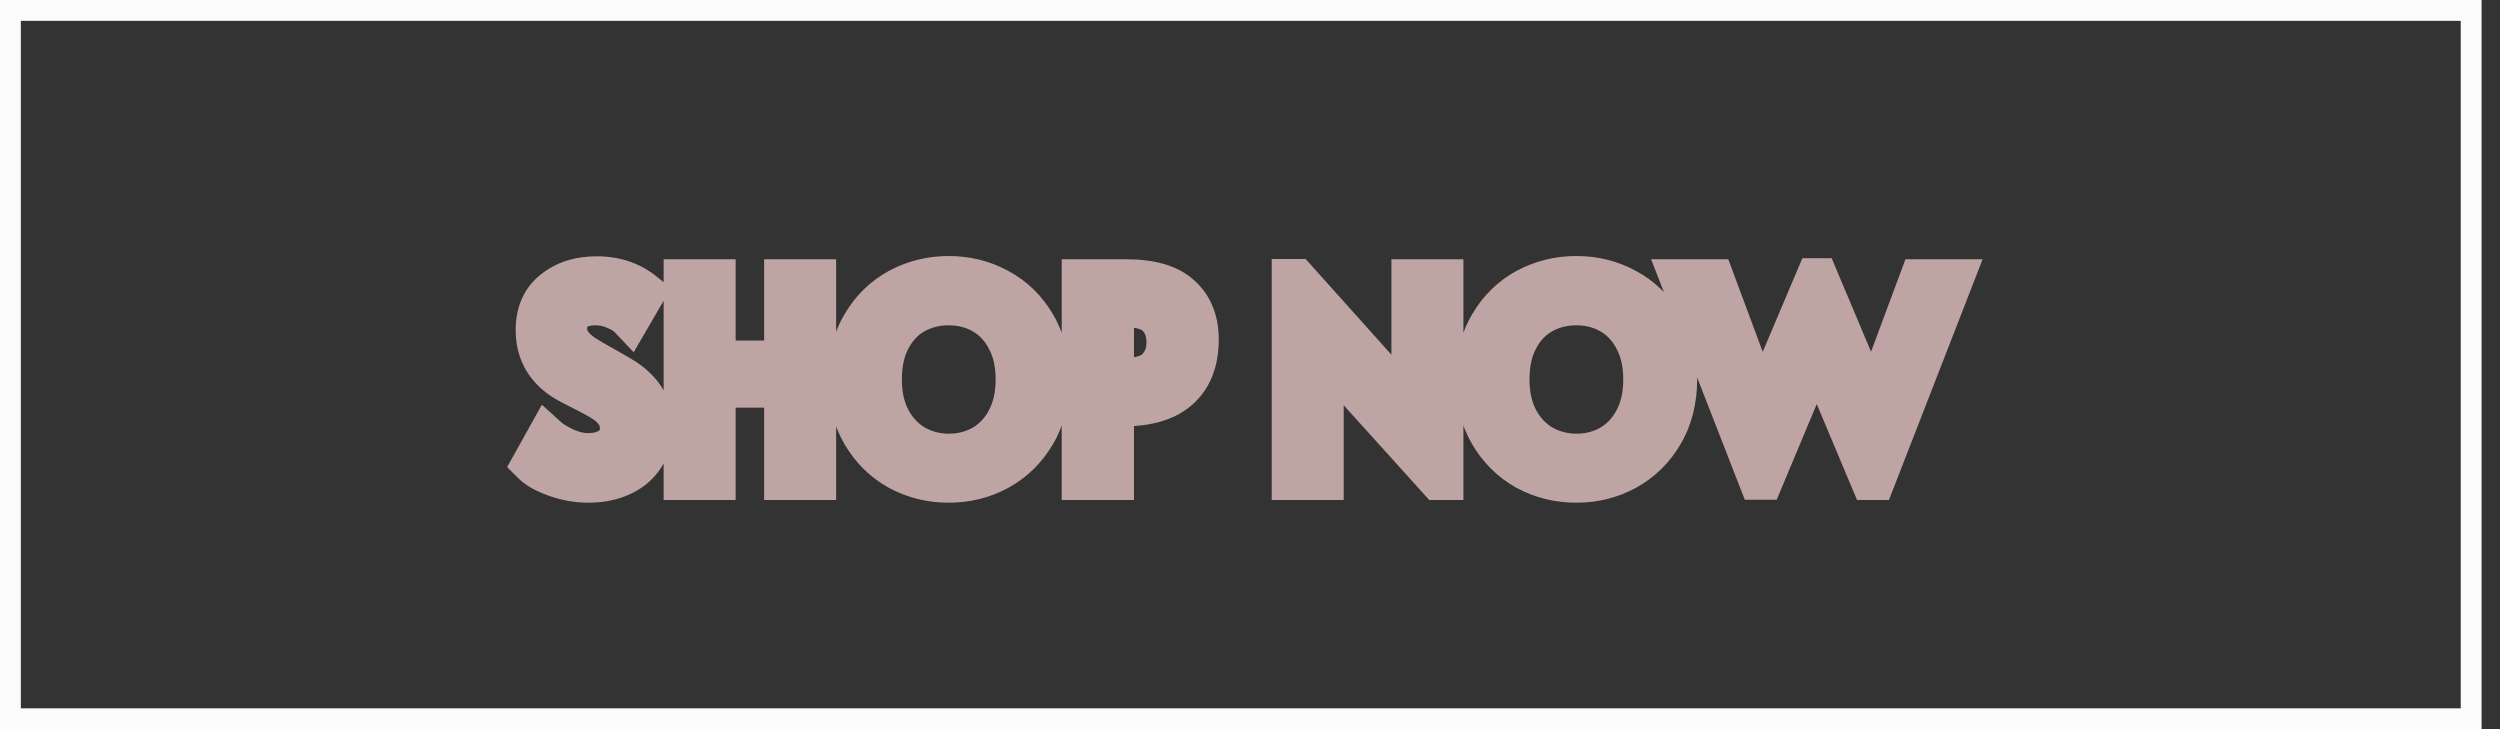 <svg width="120" height="35" viewBox="0 0 120 35" fill="none" xmlns="http://www.w3.org/2000/svg">
<rect x="0" y="0" width="120" height="35" fill="#333333" stroke="none"/>
<path d="M28.235 23.13C27.715 23.13 27.2 23.039 26.688 22.857C26.177 22.675 25.808 22.471 25.583 22.246L26.272 21.011C26.454 21.176 26.736 21.349 27.117 21.531C27.507 21.704 27.88 21.791 28.235 21.791C28.695 21.791 29.067 21.683 29.353 21.466C29.648 21.249 29.795 20.95 29.795 20.569C29.795 20.274 29.717 20.019 29.561 19.802C29.405 19.585 29.215 19.408 28.989 19.269C28.764 19.122 28.443 18.944 28.027 18.736C27.533 18.493 27.195 18.311 27.013 18.19C26.172 17.627 25.752 16.847 25.752 15.85C25.752 15.027 26.025 14.398 26.571 13.965C27.117 13.523 27.806 13.302 28.638 13.302C29.531 13.302 30.289 13.558 30.913 14.069L30.224 15.252C30.059 15.079 29.826 14.931 29.522 14.81C29.227 14.68 28.911 14.615 28.573 14.615C28.14 14.615 27.797 14.715 27.546 14.914C27.303 15.105 27.182 15.391 27.182 15.772C27.182 16.041 27.26 16.283 27.416 16.5C27.572 16.708 27.767 16.89 28.001 17.046C28.244 17.202 28.569 17.393 28.976 17.618C29.366 17.835 29.665 18.008 29.873 18.138C30.081 18.259 30.276 18.407 30.458 18.58C30.709 18.805 30.913 19.074 31.069 19.386C31.225 19.698 31.303 20.04 31.303 20.413C31.303 20.994 31.169 21.488 30.9 21.895C30.64 22.302 30.276 22.61 29.808 22.818C29.349 23.026 28.825 23.13 28.235 23.13ZM32.855 13.445H34.311V17.345H37.678V13.445H39.134V23H37.678V18.567H34.311V23H32.855V13.445ZM45.54 23.13C44.673 23.13 43.871 22.931 43.135 22.532C42.407 22.125 41.826 21.548 41.393 20.803C40.959 20.058 40.743 19.191 40.743 18.203C40.743 17.206 40.959 16.34 41.393 15.603C41.826 14.858 42.407 14.286 43.135 13.887C43.871 13.488 44.673 13.289 45.54 13.289C46.406 13.289 47.204 13.488 47.932 13.887C48.668 14.286 49.253 14.858 49.687 15.603C50.12 16.34 50.337 17.206 50.337 18.203C50.337 19.191 50.12 20.058 49.687 20.803C49.253 21.548 48.668 22.125 47.932 22.532C47.204 22.931 46.406 23.13 45.54 23.13ZM45.54 21.817C46.138 21.817 46.684 21.678 47.178 21.401C47.672 21.115 48.062 20.703 48.348 20.166C48.642 19.62 48.79 18.97 48.79 18.216C48.79 17.453 48.642 16.803 48.348 16.266C48.062 15.72 47.672 15.308 47.178 15.031C46.692 14.754 46.146 14.615 45.54 14.615C44.933 14.615 44.383 14.754 43.889 15.031C43.395 15.308 43.005 15.72 42.719 16.266C42.433 16.803 42.29 17.453 42.29 18.216C42.29 18.97 42.437 19.62 42.732 20.166C43.026 20.703 43.421 21.115 43.915 21.401C44.417 21.678 44.959 21.817 45.54 21.817ZM51.962 13.445H54.068C55.255 13.445 56.122 13.701 56.668 14.212C57.223 14.715 57.5 15.408 57.5 16.292C57.5 17.315 57.201 18.099 56.603 18.645C56.005 19.191 55.117 19.464 53.938 19.464H53.431V23H51.962V13.445ZM53.977 18.177C54.74 18.177 55.273 18.008 55.576 17.67C55.879 17.332 56.031 16.925 56.031 16.448C56.031 15.937 55.884 15.521 55.589 15.2C55.294 14.879 54.8 14.719 54.107 14.719H53.431V18.177H53.977ZM63.459 16.812L63.498 17.852V23H62.042V13.432H62.224L67.84 19.698L67.788 18.606V13.445H69.244V23H69.049L63.459 16.812ZM75.666 23.13C74.799 23.13 73.997 22.931 73.261 22.532C72.533 22.125 71.952 21.548 71.519 20.803C71.085 20.058 70.869 19.191 70.869 18.203C70.869 17.206 71.085 16.34 71.519 15.603C71.952 14.858 72.533 14.286 73.261 13.887C73.997 13.488 74.799 13.289 75.666 13.289C76.532 13.289 77.33 13.488 78.058 13.887C78.794 14.286 79.379 14.858 79.813 15.603C80.246 16.34 80.463 17.206 80.463 18.203C80.463 19.191 80.246 20.058 79.813 20.803C79.379 21.548 78.794 22.125 78.058 22.532C77.33 22.931 76.532 23.13 75.666 23.13ZM75.666 21.817C76.264 21.817 76.81 21.678 77.304 21.401C77.798 21.115 78.188 20.703 78.474 20.166C78.768 19.62 78.916 18.97 78.916 18.216C78.916 17.453 78.768 16.803 78.474 16.266C78.188 15.72 77.798 15.308 77.304 15.031C76.818 14.754 76.272 14.615 75.666 14.615C75.059 14.615 74.509 14.754 74.015 15.031C73.521 15.308 73.131 15.72 72.845 16.266C72.559 16.803 72.416 17.453 72.416 18.216C72.416 18.97 72.563 19.62 72.858 20.166C73.152 20.703 73.547 21.115 74.041 21.401C74.543 21.678 75.085 21.817 75.666 21.817ZM89.868 19.594L92.156 13.445H93.703L89.985 23H89.803L87.203 16.812L84.616 22.987H84.434L80.716 13.445H82.263L84.551 19.594L87.177 13.393H87.255L89.868 19.594Z" fill="white"/>
<path d="M26.688 22.857L27.023 21.915L26.688 22.857ZM25.583 22.246L24.71 21.759L24.342 22.419L24.876 22.953L25.583 22.246ZM26.272 21.011L26.943 20.27L26.011 19.426L25.399 20.524L26.272 21.011ZM27.117 21.531L26.686 22.433L26.699 22.439L26.711 22.445L27.117 21.531ZM29.353 21.466L28.761 20.66L28.755 20.665L28.749 20.669L29.353 21.466ZM29.561 19.802L28.75 20.386L28.75 20.386L29.561 19.802ZM28.989 19.269L28.442 20.106L28.453 20.113L28.465 20.121L28.989 19.269ZM28.027 18.736L28.474 17.842L28.468 17.838L28.027 18.736ZM27.013 18.19L26.456 19.021L26.459 19.022L27.013 18.19ZM26.571 13.965L27.193 14.748L27.2 14.742L26.571 13.965ZM30.913 14.069L31.777 14.572L32.206 13.836L31.547 13.296L30.913 14.069ZM30.224 15.252L29.499 15.941L30.417 16.907L31.088 15.755L30.224 15.252ZM29.522 14.81L29.119 15.725L29.134 15.732L29.151 15.739L29.522 14.81ZM27.546 14.914L28.164 15.7L28.168 15.697L27.546 14.914ZM27.416 16.5L26.605 17.084L26.61 17.092L26.616 17.1L27.416 16.5ZM28.001 17.046L27.447 17.878L27.453 17.883L27.46 17.887L28.001 17.046ZM28.976 17.618L29.462 16.744L29.46 16.743L28.976 17.618ZM29.873 18.138L29.343 18.986L29.356 18.994L29.369 19.002L29.873 18.138ZM30.458 18.58L29.768 19.304L29.779 19.314L29.791 19.325L30.458 18.58ZM31.069 19.386L31.964 18.939L31.964 18.939L31.069 19.386ZM30.9 21.895L30.065 21.344L30.061 21.351L30.057 21.357L30.9 21.895ZM29.808 22.818L29.402 21.904L29.396 21.907L29.808 22.818ZM28.235 22.13C27.834 22.13 27.432 22.06 27.023 21.915L26.353 23.799C26.967 24.018 27.596 24.13 28.235 24.13V22.13ZM27.023 21.915C26.567 21.752 26.361 21.61 26.29 21.539L24.876 22.953C25.256 23.333 25.787 23.598 26.353 23.799L27.023 21.915ZM26.456 22.733L27.145 21.498L25.399 20.524L24.71 21.759L26.456 22.733ZM25.601 21.753C25.889 22.013 26.271 22.235 26.686 22.433L27.548 20.628C27.201 20.463 27.02 20.339 26.943 20.27L25.601 21.753ZM26.711 22.445C27.204 22.664 27.715 22.791 28.235 22.791V20.791C28.045 20.791 27.811 20.745 27.523 20.617L26.711 22.445ZM28.235 22.791C28.851 22.791 29.454 22.644 29.957 22.263L28.749 20.669C28.68 20.721 28.538 20.791 28.235 20.791V22.791ZM29.946 22.272C30.509 21.857 30.795 21.253 30.795 20.569H28.795C28.795 20.6 28.792 20.619 28.79 20.628C28.788 20.637 28.787 20.639 28.788 20.637C28.788 20.636 28.789 20.635 28.787 20.637C28.785 20.64 28.778 20.648 28.761 20.66L29.946 22.272ZM30.795 20.569C30.795 20.087 30.664 19.622 30.373 19.218L28.75 20.386C28.77 20.415 28.795 20.461 28.795 20.569H30.795ZM30.373 19.218C30.14 18.895 29.852 18.626 29.513 18.417L28.465 20.121C28.577 20.189 28.67 20.276 28.75 20.386L30.373 19.218ZM29.536 18.432C29.264 18.254 28.904 18.056 28.474 17.842L27.58 19.63C27.982 19.832 28.264 19.989 28.442 20.106L29.536 18.432ZM28.468 17.838C27.972 17.595 27.689 17.439 27.568 17.358L26.459 19.022C26.702 19.184 27.094 19.392 27.586 19.634L28.468 17.838ZM27.57 17.359C27.001 16.978 26.752 16.507 26.752 15.85H24.752C24.752 17.186 25.344 18.275 26.456 19.021L27.57 17.359ZM26.752 15.85C26.752 15.27 26.93 14.957 27.193 14.748L25.95 13.182C25.12 13.84 24.752 14.783 24.752 15.85H26.752ZM27.2 14.742C27.537 14.47 27.991 14.302 28.638 14.302V12.302C27.621 12.302 26.698 12.576 25.942 13.188L27.2 14.742ZM28.638 14.302C29.326 14.302 29.853 14.493 30.279 14.842L31.547 13.296C30.725 12.622 29.736 12.302 28.638 12.302V14.302ZM30.049 13.566L29.36 14.749L31.088 15.755L31.777 14.572L30.049 13.566ZM30.949 14.563C30.656 14.255 30.285 14.038 29.894 13.882L29.151 15.739C29.367 15.825 29.463 15.903 29.499 15.941L30.949 14.563ZM29.926 13.895C29.498 13.706 29.043 13.615 28.573 13.615V15.615C28.779 15.615 28.957 15.654 29.119 15.725L29.926 13.895ZM28.573 13.615C27.993 13.615 27.406 13.749 26.925 14.13L28.168 15.697C28.189 15.681 28.287 15.615 28.573 15.615V13.615ZM26.928 14.128C26.388 14.552 26.182 15.164 26.182 15.772H28.182C28.182 15.686 28.196 15.657 28.194 15.662C28.193 15.665 28.189 15.672 28.182 15.682C28.174 15.691 28.168 15.697 28.164 15.7L26.928 14.128ZM26.182 15.772C26.182 16.249 26.325 16.696 26.605 17.084L28.228 15.916C28.195 15.87 28.182 15.832 28.182 15.772H26.182ZM26.616 17.1C26.846 17.406 27.126 17.664 27.447 17.878L28.556 16.214C28.409 16.116 28.299 16.01 28.216 15.9L26.616 17.1ZM27.46 17.887C27.729 18.06 28.076 18.263 28.492 18.493L29.46 16.743C29.062 16.523 28.758 16.344 28.542 16.205L27.46 17.887ZM28.491 18.492C28.875 18.706 29.157 18.87 29.343 18.986L30.403 17.29C30.173 17.146 29.857 16.963 29.462 16.744L28.491 18.492ZM29.369 19.002C29.507 19.082 29.64 19.182 29.768 19.304L31.148 17.856C30.912 17.631 30.655 17.436 30.377 17.274L29.369 19.002ZM29.791 19.325C29.945 19.463 30.073 19.63 30.175 19.833L31.964 18.939C31.753 18.518 31.474 18.148 31.126 17.835L29.791 19.325ZM30.175 19.833C30.257 19.997 30.303 20.185 30.303 20.413H32.303C32.303 19.896 32.194 19.399 31.964 18.939L30.175 19.833ZM30.303 20.413C30.303 20.836 30.207 21.129 30.065 21.344L31.735 22.446C32.13 21.846 32.303 21.152 32.303 20.413H30.303ZM30.057 21.357C29.909 21.589 29.702 21.771 29.402 21.904L30.214 23.732C30.85 23.449 31.371 23.016 31.743 22.433L30.057 21.357ZM29.396 21.907C29.086 22.047 28.706 22.13 28.235 22.13V24.13C28.943 24.13 29.612 24.005 30.221 23.729L29.396 21.907ZM32.855 13.445V12.445H31.855V13.445H32.855ZM34.311 13.445H35.311V12.445H34.311V13.445ZM34.311 17.345H33.311V18.345H34.311V17.345ZM37.678 17.345V18.345H38.678V17.345H37.678ZM37.678 13.445V12.445H36.678V13.445H37.678ZM39.134 13.445H40.134V12.445H39.134V13.445ZM39.134 23V24H40.134V23H39.134ZM37.678 23H36.678V24H37.678V23ZM37.678 18.567H38.678V17.567H37.678V18.567ZM34.311 18.567V17.567H33.311V18.567H34.311ZM34.311 23V24H35.311V23H34.311ZM32.855 23H31.855V24H32.855V23ZM32.855 14.445H34.311V12.445H32.855V14.445ZM33.311 13.445V17.345H35.311V13.445H33.311ZM34.311 18.345H37.678V16.345H34.311V18.345ZM38.678 17.345V13.445H36.678V17.345H38.678ZM37.678 14.445H39.134V12.445H37.678V14.445ZM38.134 13.445V23H40.134V13.445H38.134ZM39.134 22H37.678V24H39.134V22ZM38.678 23V18.567H36.678V23H38.678ZM37.678 17.567H34.311V19.567H37.678V17.567ZM33.311 18.567V23H35.311V18.567H33.311ZM34.311 22H32.855V24H34.311V22ZM33.855 23V13.445H31.855V23H33.855ZM43.135 22.532L42.646 23.405L42.659 23.412L43.135 22.532ZM41.393 20.803L42.257 20.3L41.393 20.803ZM41.393 15.603L42.255 16.11L42.257 16.106L41.393 15.603ZM43.135 13.887L42.659 13.008L42.654 13.01L43.135 13.887ZM47.932 13.887L47.451 14.764L47.456 14.767L47.932 13.887ZM49.687 15.603L48.822 16.106L48.825 16.11L49.687 15.603ZM49.687 20.803L48.822 20.3L49.687 20.803ZM47.932 22.532L48.412 23.409L48.416 23.407L47.932 22.532ZM47.178 21.401L47.667 22.273L47.679 22.266L47.178 21.401ZM48.348 20.166L47.468 19.691L47.465 19.696L48.348 20.166ZM48.348 16.266L47.462 16.73L47.466 16.738L47.471 16.747L48.348 16.266ZM47.178 15.031L46.681 15.899L46.688 15.903L47.178 15.031ZM43.889 15.031L43.399 14.159L43.889 15.031ZM42.719 16.266L43.601 16.736L43.604 16.73L42.719 16.266ZM42.732 20.166L41.852 20.641L41.855 20.647L42.732 20.166ZM43.915 21.401L43.414 22.266L43.422 22.272L43.431 22.277L43.915 21.401ZM45.54 22.13C44.833 22.13 44.196 21.969 43.611 21.652L42.659 23.412C43.547 23.892 44.513 24.13 45.54 24.13V22.13ZM43.623 21.659C43.056 21.342 42.604 20.896 42.257 20.3L40.528 21.306C41.048 22.2 41.757 22.907 42.646 23.405L43.623 21.659ZM42.257 20.3C41.925 19.729 41.743 19.041 41.743 18.203H39.743C39.743 19.341 39.994 20.387 40.528 21.306L42.257 20.3ZM41.743 18.203C41.743 17.355 41.926 16.669 42.255 16.11L40.531 15.096C39.993 16.01 39.743 17.058 39.743 18.203H41.743ZM42.257 16.106C42.603 15.511 43.053 15.072 43.615 14.764L42.654 13.01C41.76 13.5 41.049 14.204 40.528 15.1L42.257 16.106ZM43.611 14.767C44.196 14.45 44.833 14.289 45.54 14.289V12.289C44.513 12.289 43.547 12.527 42.659 13.008L43.611 14.767ZM45.54 14.289C46.246 14.289 46.877 14.45 47.451 14.764L48.412 13.01C47.53 12.527 46.566 12.289 45.54 12.289V14.289ZM47.456 14.767C48.026 15.075 48.478 15.514 48.822 16.106L50.551 15.1C50.028 14.201 49.311 13.496 48.407 13.008L47.456 14.767ZM48.825 16.11C49.154 16.669 49.337 17.355 49.337 18.203H51.337C51.337 17.058 51.086 16.01 50.548 15.096L48.825 16.11ZM49.337 18.203C49.337 19.041 49.154 19.729 48.822 20.3L50.551 21.306C51.086 20.387 51.337 19.341 51.337 18.203H49.337ZM48.822 20.3C48.477 20.893 48.022 21.339 47.448 21.657L48.416 23.407C49.314 22.91 50.029 22.203 50.551 21.306L48.822 20.3ZM47.451 21.655C46.877 21.969 46.246 22.13 45.54 22.13V24.13C46.566 24.13 47.53 23.892 48.412 23.409L47.451 21.655ZM45.54 22.817C46.299 22.817 47.015 22.639 47.667 22.273L46.688 20.529C46.352 20.718 45.976 20.817 45.54 20.817V22.817ZM47.679 22.266C48.345 21.881 48.863 21.327 49.23 20.636L47.465 19.696C47.261 20.08 46.998 20.349 46.677 20.536L47.679 22.266ZM49.228 20.641C49.616 19.921 49.79 19.1 49.79 18.216H47.79C47.79 18.84 47.668 19.319 47.468 19.691L49.228 20.641ZM49.79 18.216C49.79 17.326 49.617 16.502 49.224 15.785L47.471 16.747C47.667 17.105 47.79 17.581 47.79 18.216H49.79ZM49.233 15.802C48.866 15.1 48.345 14.539 47.667 14.159L46.688 15.903C46.998 16.077 47.257 16.34 47.462 16.73L49.233 15.802ZM47.674 14.163C47.025 13.792 46.305 13.615 45.54 13.615V15.615C45.987 15.615 46.36 15.716 46.681 15.899L47.674 14.163ZM45.54 13.615C44.774 13.615 44.053 13.792 43.399 14.159L44.378 15.903C44.712 15.716 45.092 15.615 45.54 15.615V13.615ZM43.399 14.159C42.721 14.539 42.2 15.1 41.833 15.802L43.604 16.73C43.809 16.34 44.068 16.077 44.378 15.903L43.399 14.159ZM41.836 15.796C41.456 16.51 41.29 17.33 41.29 18.216H43.29C43.29 17.576 43.409 17.096 43.601 16.736L41.836 15.796ZM41.29 18.216C41.29 19.1 41.463 19.921 41.852 20.641L43.612 19.691C43.411 19.319 43.29 18.84 43.29 18.216H41.29ZM41.855 20.647C42.23 21.332 42.75 21.882 43.414 22.266L44.416 20.536C44.091 20.348 43.822 20.075 43.608 19.685L41.855 20.647ZM43.431 22.277C44.084 22.637 44.792 22.817 45.54 22.817V20.817C45.126 20.817 44.751 20.72 44.398 20.525L43.431 22.277ZM51.962 13.445V12.445H50.962V13.445H51.962ZM56.668 14.212L55.984 14.942L55.99 14.947L55.996 14.953L56.668 14.212ZM56.603 18.645L57.277 19.384V19.384L56.603 18.645ZM53.431 19.464V18.464H52.431V19.464H53.431ZM53.431 23V24H54.431V23H53.431ZM51.962 23H50.962V24H51.962V23ZM55.576 17.67L54.832 17.002V17.002L55.576 17.67ZM53.431 14.719V13.719H52.431V14.719H53.431ZM53.431 18.177H52.431V19.177H53.431V18.177ZM51.962 14.445H54.068V12.445H51.962V14.445ZM54.068 14.445C55.144 14.445 55.707 14.682 55.984 14.942L57.352 13.482C56.537 12.72 55.367 12.445 54.068 12.445V14.445ZM55.996 14.953C56.304 15.232 56.5 15.634 56.5 16.292H58.5C58.5 15.181 58.141 14.198 57.34 13.471L55.996 14.953ZM56.5 16.292C56.5 17.113 56.267 17.597 55.929 17.907L57.277 19.384C58.135 18.601 58.5 17.517 58.5 16.292H56.5ZM55.929 17.907C55.584 18.221 54.979 18.464 53.938 18.464V20.464C55.254 20.464 56.426 20.16 57.277 19.384L55.929 17.907ZM53.938 18.464H53.431V20.464H53.938V18.464ZM52.431 19.464V23H54.431V19.464H52.431ZM53.431 22H51.962V24H53.431V22ZM52.962 23V13.445H50.962V23H52.962ZM53.977 19.177C54.839 19.177 55.731 18.994 56.32 18.338L54.832 17.002C54.814 17.022 54.641 17.177 53.977 17.177V19.177ZM56.32 18.338C56.797 17.807 57.031 17.158 57.031 16.448H55.031C55.031 16.692 54.962 16.857 54.832 17.002L56.32 18.338ZM57.031 16.448C57.031 15.732 56.819 15.06 56.325 14.523L54.853 15.877C54.949 15.981 55.031 16.141 55.031 16.448H57.031ZM56.325 14.523C55.754 13.902 54.918 13.719 54.107 13.719V15.719C54.682 15.719 54.834 15.857 54.853 15.877L56.325 14.523ZM54.107 13.719H53.431V15.719H54.107V13.719ZM52.431 14.719V18.177H54.431V14.719H52.431ZM53.431 19.177H53.977V17.177H53.431V19.177ZM63.459 16.812L64.201 16.142L62.357 14.1L62.46 16.849L63.459 16.812ZM63.498 17.852H64.498V17.833L64.497 17.814L63.498 17.852ZM63.498 23V24H64.498V23H63.498ZM62.042 23H61.042V24H62.042V23ZM62.042 13.432V12.432H61.042V13.432H62.042ZM62.224 13.432L62.969 12.765L62.671 12.432H62.224V13.432ZM67.84 19.698L67.095 20.365L68.973 22.46L68.839 19.65L67.84 19.698ZM67.788 18.606H66.788V18.63L66.789 18.654L67.788 18.606ZM67.788 13.445V12.445H66.788V13.445H67.788ZM69.244 13.445H70.244V12.445H69.244V13.445ZM69.244 23V24H70.244V23H69.244ZM69.049 23L68.307 23.67L68.605 24H69.049V23ZM62.46 16.849L62.499 17.89L64.497 17.814L64.458 16.774L62.46 16.849ZM62.498 17.852V23H64.498V17.852H62.498ZM63.498 22H62.042V24H63.498V22ZM63.042 23V13.432H61.042V23H63.042ZM62.042 14.432H62.224V12.432H62.042V14.432ZM61.479 14.099L67.095 20.365L68.585 19.031L62.969 12.765L61.479 14.099ZM68.839 19.65L68.787 18.558L66.789 18.654L66.841 19.746L68.839 19.65ZM68.788 18.606V13.445H66.788V18.606H68.788ZM67.788 14.445H69.244V12.445H67.788V14.445ZM68.244 13.445V23H70.244V13.445H68.244ZM69.244 22H69.049V24H69.244V22ZM69.791 22.33L64.201 16.142L62.717 17.482L68.307 23.67L69.791 22.33ZM73.261 22.532L72.772 23.405L72.785 23.412L73.261 22.532ZM71.519 20.803L72.383 20.3L71.519 20.803ZM71.519 15.603L72.38 16.11L72.383 16.106L71.519 15.603ZM73.261 13.887L72.785 13.008L72.78 13.01L73.261 13.887ZM78.058 13.887L77.577 14.764L77.582 14.767L78.058 13.887ZM79.813 15.603L78.948 16.106L78.951 16.11L79.813 15.603ZM79.813 20.803L78.948 20.3L79.813 20.803ZM78.058 22.532L78.538 23.409L78.541 23.407L78.058 22.532ZM77.304 21.401L77.793 22.273L77.805 22.266L77.304 21.401ZM78.474 20.166L77.594 19.691L77.591 19.696L78.474 20.166ZM78.474 16.266L77.588 16.73L77.592 16.738L77.597 16.747L78.474 16.266ZM77.304 15.031L76.807 15.899L76.814 15.903L77.304 15.031ZM74.015 15.031L73.525 14.159L74.015 15.031ZM72.845 16.266L73.727 16.736L73.73 16.73L72.845 16.266ZM72.858 20.166L71.978 20.641L71.981 20.647L72.858 20.166ZM74.041 21.401L73.54 22.266L73.549 22.272L73.558 22.277L74.041 21.401ZM75.666 22.13C74.959 22.13 74.322 21.969 73.737 21.652L72.785 23.412C73.673 23.892 74.639 24.13 75.666 24.13V22.13ZM73.749 21.659C73.183 21.342 72.73 20.896 72.383 20.3L70.654 21.306C71.174 22.2 71.883 22.907 72.772 23.405L73.749 21.659ZM72.383 20.3C72.051 19.729 71.869 19.041 71.869 18.203H69.869C69.869 19.341 70.12 20.387 70.654 21.306L72.383 20.3ZM71.869 18.203C71.869 17.355 72.052 16.669 72.38 16.11L70.657 15.096C70.119 16.01 69.869 17.058 69.869 18.203H71.869ZM72.383 16.106C72.729 15.511 73.179 15.072 73.741 14.764L72.78 13.01C71.886 13.5 71.175 14.204 70.654 15.1L72.383 16.106ZM73.737 14.767C74.322 14.45 74.959 14.289 75.666 14.289V12.289C74.639 12.289 73.673 12.527 72.785 13.008L73.737 14.767ZM75.666 14.289C76.372 14.289 77.003 14.45 77.577 14.764L78.538 13.01C77.656 12.527 76.692 12.289 75.666 12.289V14.289ZM77.582 14.767C78.152 15.075 78.604 15.514 78.948 16.106L80.677 15.1C80.154 14.201 79.437 13.496 78.534 13.008L77.582 14.767ZM78.951 16.11C79.279 16.669 79.463 17.355 79.463 18.203H81.463C81.463 17.058 81.212 16.01 80.674 15.096L78.951 16.11ZM79.463 18.203C79.463 19.041 79.28 19.729 78.948 20.3L80.677 21.306C81.211 20.387 81.463 19.341 81.463 18.203H79.463ZM78.948 20.3C78.603 20.893 78.148 21.339 77.574 21.657L78.541 23.407C79.44 22.91 80.155 22.203 80.677 21.306L78.948 20.3ZM77.577 21.655C77.003 21.969 76.372 22.13 75.666 22.13V24.13C76.692 24.13 77.656 23.892 78.538 23.409L77.577 21.655ZM75.666 22.817C76.425 22.817 77.141 22.639 77.793 22.273L76.814 20.529C76.478 20.718 76.102 20.817 75.666 20.817V22.817ZM77.805 22.266C78.471 21.881 78.989 21.327 79.356 20.636L77.591 19.696C77.386 20.08 77.124 20.349 76.802 20.536L77.805 22.266ZM79.354 20.641C79.742 19.921 79.916 19.1 79.916 18.216H77.916C77.916 18.84 77.794 19.319 77.594 19.691L79.354 20.641ZM79.916 18.216C79.916 17.326 79.743 16.502 79.35 15.785L77.597 16.747C77.793 17.105 77.916 17.581 77.916 18.216H79.916ZM79.359 15.802C78.992 15.1 78.471 14.539 77.793 14.159L76.814 15.903C77.124 16.077 77.383 16.34 77.588 16.73L79.359 15.802ZM77.8 14.163C77.15 13.792 76.431 13.615 75.666 13.615V15.615C76.114 15.615 76.486 15.716 76.807 15.899L77.8 14.163ZM75.666 13.615C74.9 13.615 74.179 13.792 73.525 14.159L74.504 15.903C74.838 15.716 75.218 15.615 75.666 15.615V13.615ZM73.525 14.159C72.847 14.539 72.326 15.1 71.959 15.802L73.73 16.73C73.935 16.34 74.194 16.077 74.504 15.903L73.525 14.159ZM71.962 15.796C71.582 16.51 71.416 17.33 71.416 18.216H73.416C73.416 17.576 73.535 17.096 73.727 16.736L71.962 15.796ZM71.416 18.216C71.416 19.1 71.589 19.921 71.978 20.641L73.738 19.691C73.537 19.319 73.416 18.84 73.416 18.216H71.416ZM71.981 20.647C72.356 21.332 72.876 21.882 73.54 22.266L74.542 20.536C74.217 20.348 73.948 20.075 73.734 19.685L71.981 20.647ZM73.558 22.277C74.21 22.637 74.918 22.817 75.666 22.817V20.817C75.252 20.817 74.877 20.72 74.524 20.525L73.558 22.277ZM89.868 19.594L88.947 19.982L89.926 22.306L90.805 19.943L89.868 19.594ZM92.156 13.445V12.445H91.461L91.219 13.096L92.156 13.445ZM93.703 13.445L94.635 13.808L95.165 12.445H93.703V13.445ZM89.985 23V24H90.669L90.917 23.363L89.985 23ZM89.803 23L88.881 23.387L89.138 24H89.803V23ZM87.203 16.812L88.125 16.425L87.202 14.227L86.281 16.426L87.203 16.812ZM84.616 22.987V23.987H85.281L85.538 23.373L84.616 22.987ZM84.434 22.987L83.502 23.35L83.751 23.987H84.434V22.987ZM80.716 13.445V12.445H79.253L79.784 13.808L80.716 13.445ZM82.263 13.445L83.2 13.096L82.958 12.445H82.263V13.445ZM84.551 19.594L83.614 19.943L84.491 22.3L85.472 19.984L84.551 19.594ZM87.177 13.393V12.393H86.515L86.256 13.003L87.177 13.393ZM87.255 13.393L88.177 13.005L87.919 12.393H87.255V13.393ZM90.805 19.943L93.093 13.794L91.219 13.096L88.931 19.245L90.805 19.943ZM92.156 14.445H93.703V12.445H92.156V14.445ZM92.771 13.082L89.053 22.637L90.917 23.363L94.635 13.808L92.771 13.082ZM89.985 22H89.803V24H89.985V22ZM90.725 22.613L88.125 16.425L86.281 17.199L88.881 23.387L90.725 22.613ZM86.281 16.426L83.694 22.601L85.538 23.373L88.125 17.198L86.281 16.426ZM84.616 21.987H84.434V23.987H84.616V21.987ZM85.366 22.624L81.648 13.082L79.784 13.808L83.502 23.35L85.366 22.624ZM80.716 14.445H82.263V12.445H80.716V14.445ZM81.326 13.794L83.614 19.943L85.488 19.245L83.2 13.096L81.326 13.794ZM85.472 19.984L88.098 13.783L86.256 13.003L83.63 19.204L85.472 19.984ZM87.177 14.393H87.255V12.393H87.177V14.393ZM86.334 13.781L88.947 19.982L90.79 19.206L88.177 13.005L86.334 13.781Z" fill="#BFA4A4"/>
<rect x="0.5" y="0.5" width="118.115" height="34" stroke="#FBFBFB"/>
</svg>
